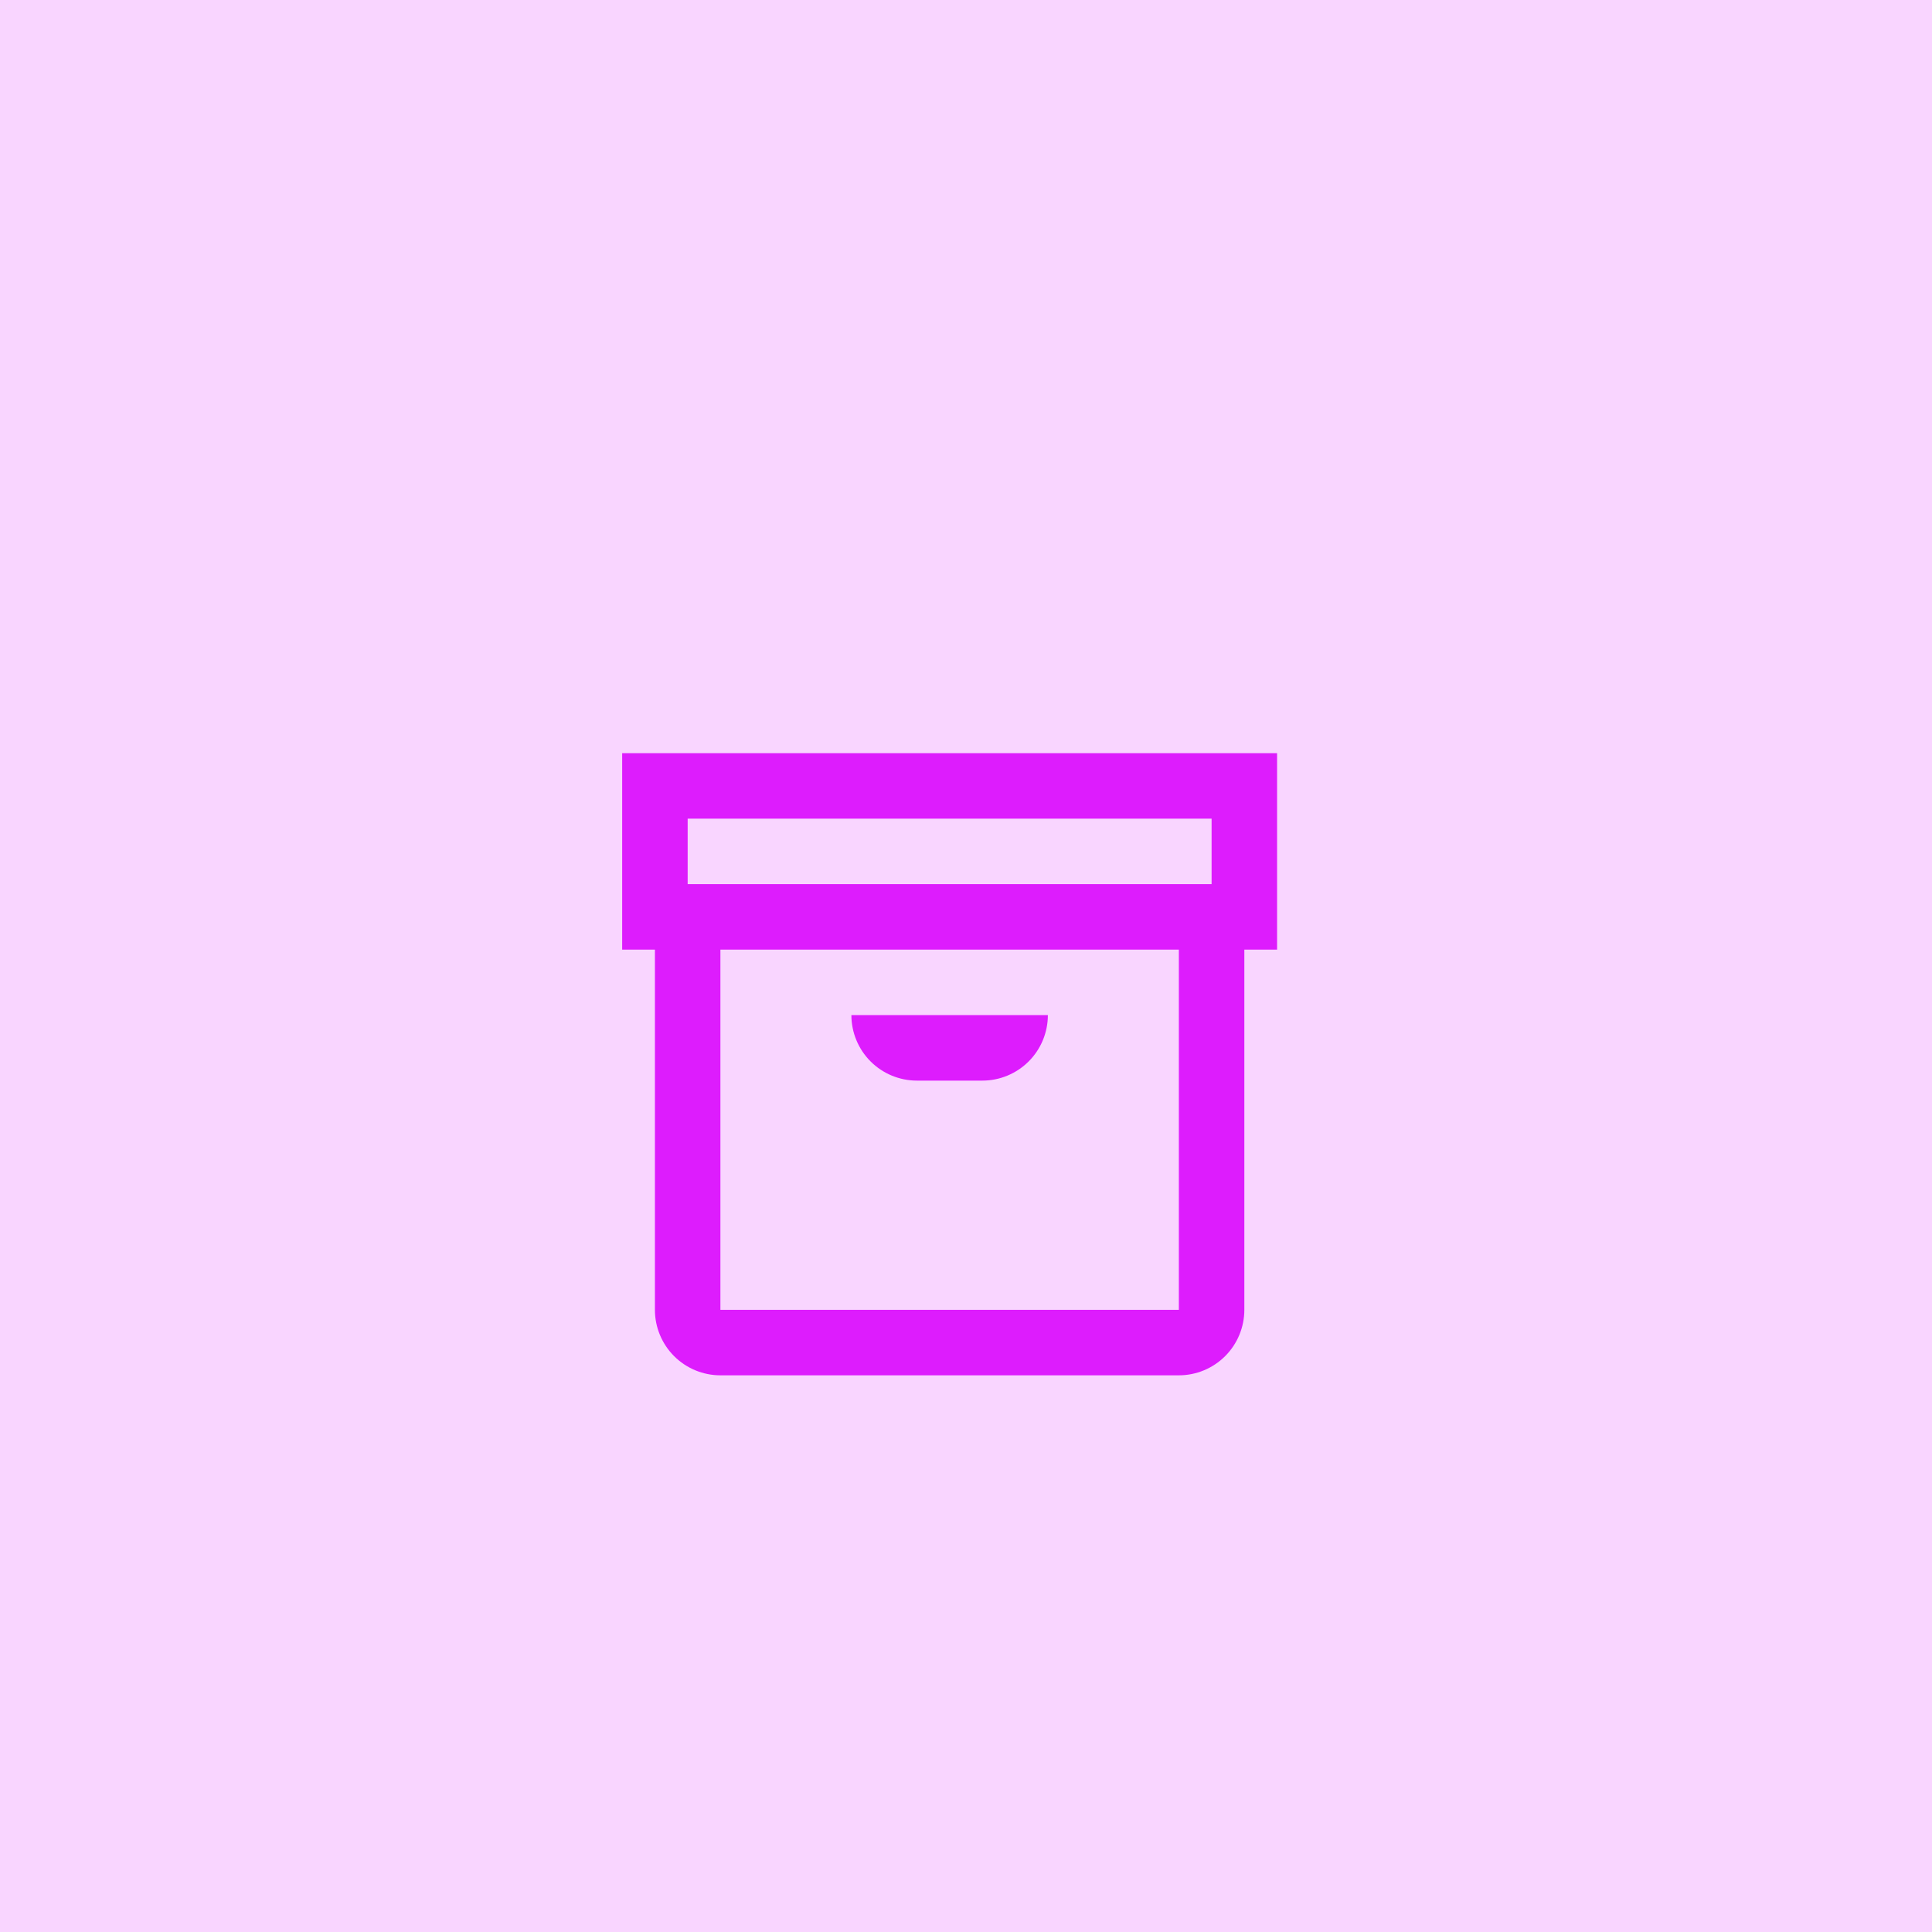 <svg width="59" height="59" viewBox="0 0 59 59" fill="none" xmlns="http://www.w3.org/2000/svg">
<rect width="59" height="59" fill="#F9D5FF"/>
<path d="M39 23H19V29H20V40C20 40.53 20.211 41.039 20.586 41.414C20.961 41.789 21.47 42 22 42H36C36.53 42 37.039 41.789 37.414 41.414C37.789 41.039 38 40.53 38 40V29H39V23ZM21 25H37V27H21V25ZM36 40H22V29H36V40ZM26 31H32C32 31.53 31.789 32.039 31.414 32.414C31.039 32.789 30.53 33 30 33H28C27.47 33 26.961 32.789 26.586 32.414C26.211 32.039 26 31.53 26 31Z" fill="#DD1CFD"/>
</svg>
